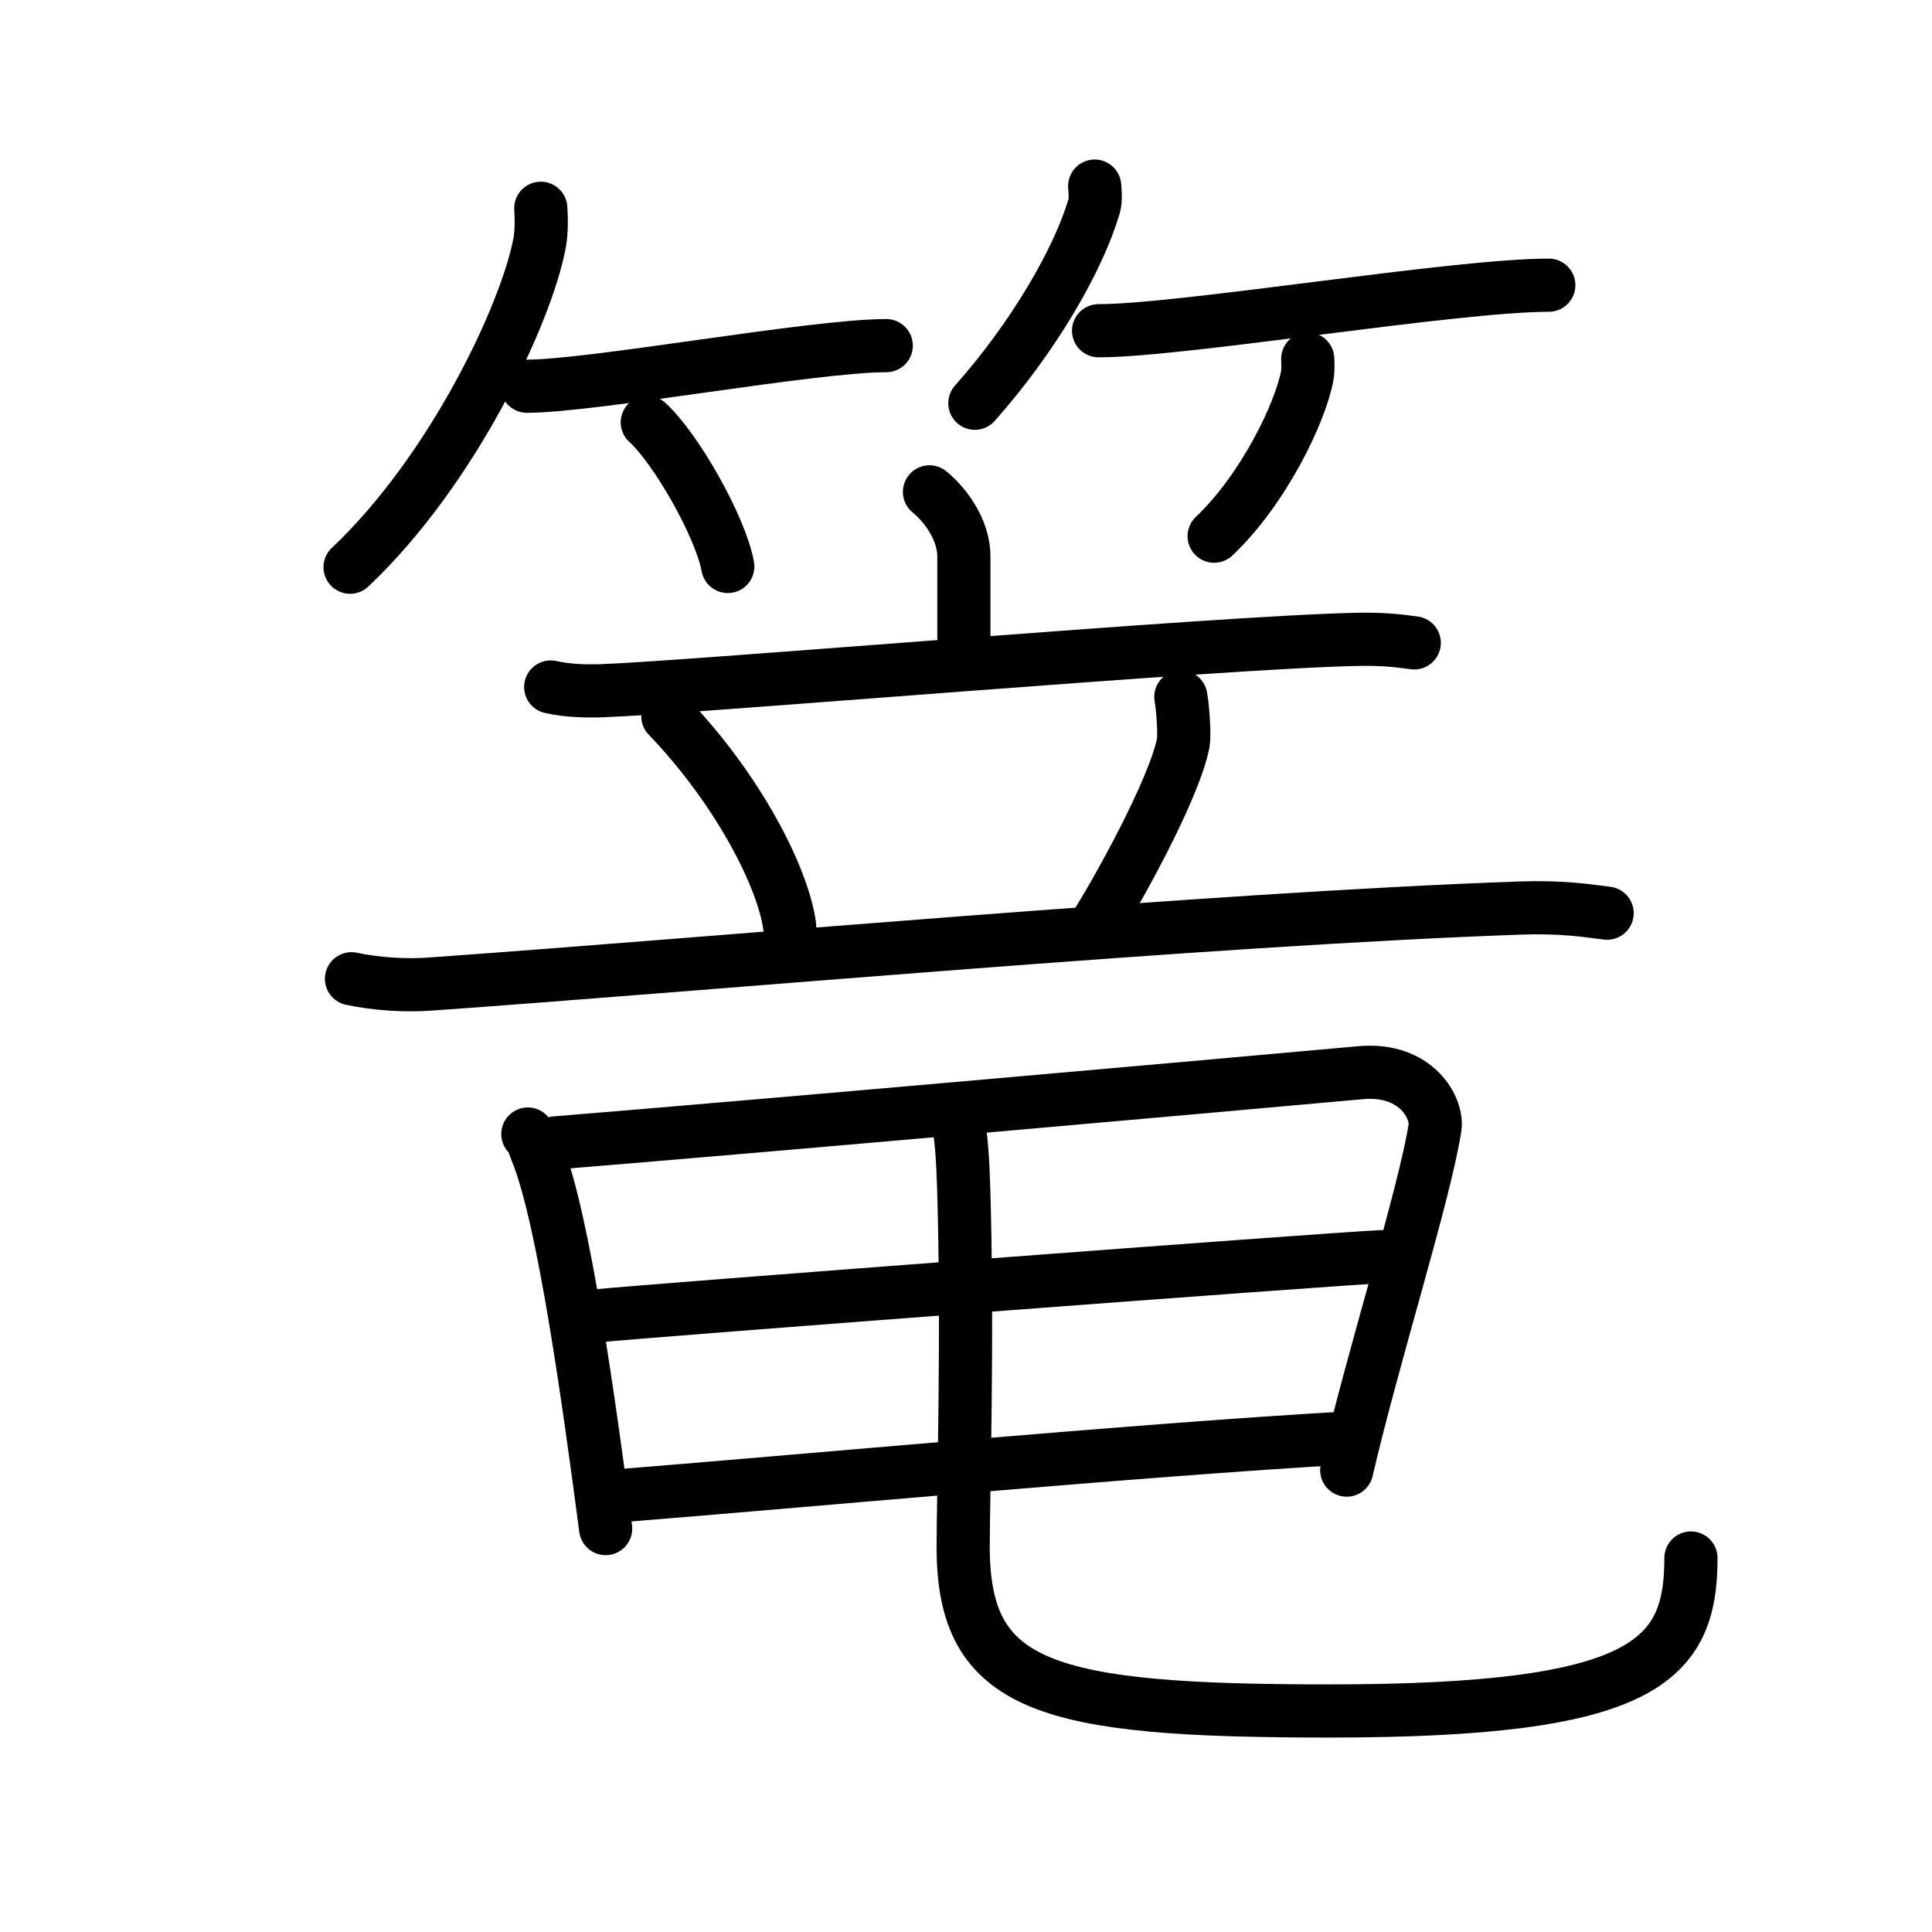 <svg xmlns="http://www.w3.org/2000/svg" width="109" height="109" viewBox="0 0 109 109"><g xmlns:kvg="http://kanjivg.tagaini.net" id="kvg:StrokePaths_07bed" style="fill:none;stroke:#000000;stroke-width:3;stroke-linecap:round;stroke-linejoin:round;"><g id="kvg:07bed" kvg:element="&#31725;"><g id="kvg:07bed-g1" kvg:element="&#31481;" kvg:variant="true" kvg:position="top" kvg:radical="general"><g id="kvg:07bed-g2" kvg:position="left"><path id="kvg:07bed-s1" kvg:type="&#12754;" d="M30.51,11.75c0.03,0.48,0.06,1.23-0.06,1.92C29.71,17.7,25.51,26.57,19.75,32"/><path id="kvg:07bed-s2" kvg:type="&#12752;b" d="M29.73,21.79c3.71,0,16.11-2.29,20.27-2.29"/><path id="kvg:07bed-s3" kvg:type="&#12756;/&#12753;" d="M36.52,23.83c1.6,1.44,4.14,5.9,4.54,8.13"/></g><g id="kvg:07bed-g3" kvg:position="right"><path id="kvg:07bed-s4" kvg:type="&#12754;" d="M61.76,10.5c0.02,0.29,0.08,0.75-0.04,1.16c-0.9,3.03-3.41,7.36-6.72,11.09"/><path id="kvg:07bed-s5" kvg:type="&#12752;b" d="M61.98,18.66c4.73,0,20.08-2.57,25.4-2.57"/><path id="kvg:07bed-s6" kvg:type="&#12754;/&#12762;" d="M73.78,20.25c0.01,0.24,0.03,0.61-0.03,0.95c-0.36,2-2.42,6.37-5.25,9.05"/></g></g><g id="kvg:07bed-g4" kvg:element="&#31452;" kvg:position="bottom"><g id="kvg:07bed-g5" kvg:element="&#40845;" kvg:variant="true"><g id="kvg:07bed-g6" kvg:element="&#31435;" kvg:position="top"><g id="kvg:07bed-g7" kvg:element="&#20128;" kvg:position="top"><path id="kvg:07bed-s7" kvg:type="&#12753;a" d="M52.44,27.75c0.78,0.63,1.94,2.04,1.94,3.65c0,2.55,0,3.28,0,5.82"/><path id="kvg:07bed-s8" kvg:type="&#12752;" d="M31.07,38.76c0.91,0.21,1.98,0.24,2.88,0.21c5.13-0.18,34.9-2.75,42.66-2.9c1.52-0.03,2.43,0.1,3.18,0.2"/></g><g id="kvg:07bed-g8" kvg:position="bottom"><path id="kvg:07bed-s9" kvg:type="&#12756;" d="M37.68,40.41c3.98,4.14,6.51,9.12,6.87,11.84"/><path id="kvg:07bed-s10" kvg:type="&#12754;" d="M66.62,39.32c0.13,0.68,0.21,2.2,0.14,2.58c-0.51,2.62-3.74,8.43-5.02,10.43"/><path id="kvg:07bed-s11" kvg:type="&#12752;" d="M19.83,55.22c1.4,0.3,3.04,0.4,4.43,0.3C40,54.41,68.1,51.85,85.77,51.23c2.33-0.08,3.73,0.14,4.9,0.29"/></g></g><g id="kvg:07bed-g9" kvg:position="bottom"><path id="kvg:07bed-s12" kvg:type="&#12753;" d="M29.78,63.98c0.33,0.36,0.34,0.62,0.53,1.07c1.51,3.78,2.93,14.14,3.86,21.19"/><path id="kvg:07bed-s13" kvg:type="&#12757;" d="M31.35,64.48c11.69-0.95,36.67-3.17,45.4-3.96c3.21-0.29,4.38,2.06,4.21,3.1c-0.6,3.81-3.51,12.96-4.98,19.32"/><path id="kvg:07bed-s14" kvg:type="&#12752;" d="M33.53,74.25c3.81-0.37,41.26-3.2,44.41-3.35"/><path id="kvg:07bed-s15" kvg:type="&#12752;" d="M34.78,84.4c9.86-0.78,29.59-2.61,41.21-3.27"/><path id="kvg:07bed-s16" kvg:type="&#12767;" d="M53.99,62.99c0.26,1.01,0.33,2.58,0.38,4.05c0.25,8.35-0.03,17.45-0.03,20.23c0,7.97,4.67,9.26,20.67,9.26c17.75,0,20.39-2.79,20.39-8.63"/></g></g></g></g></g></svg>